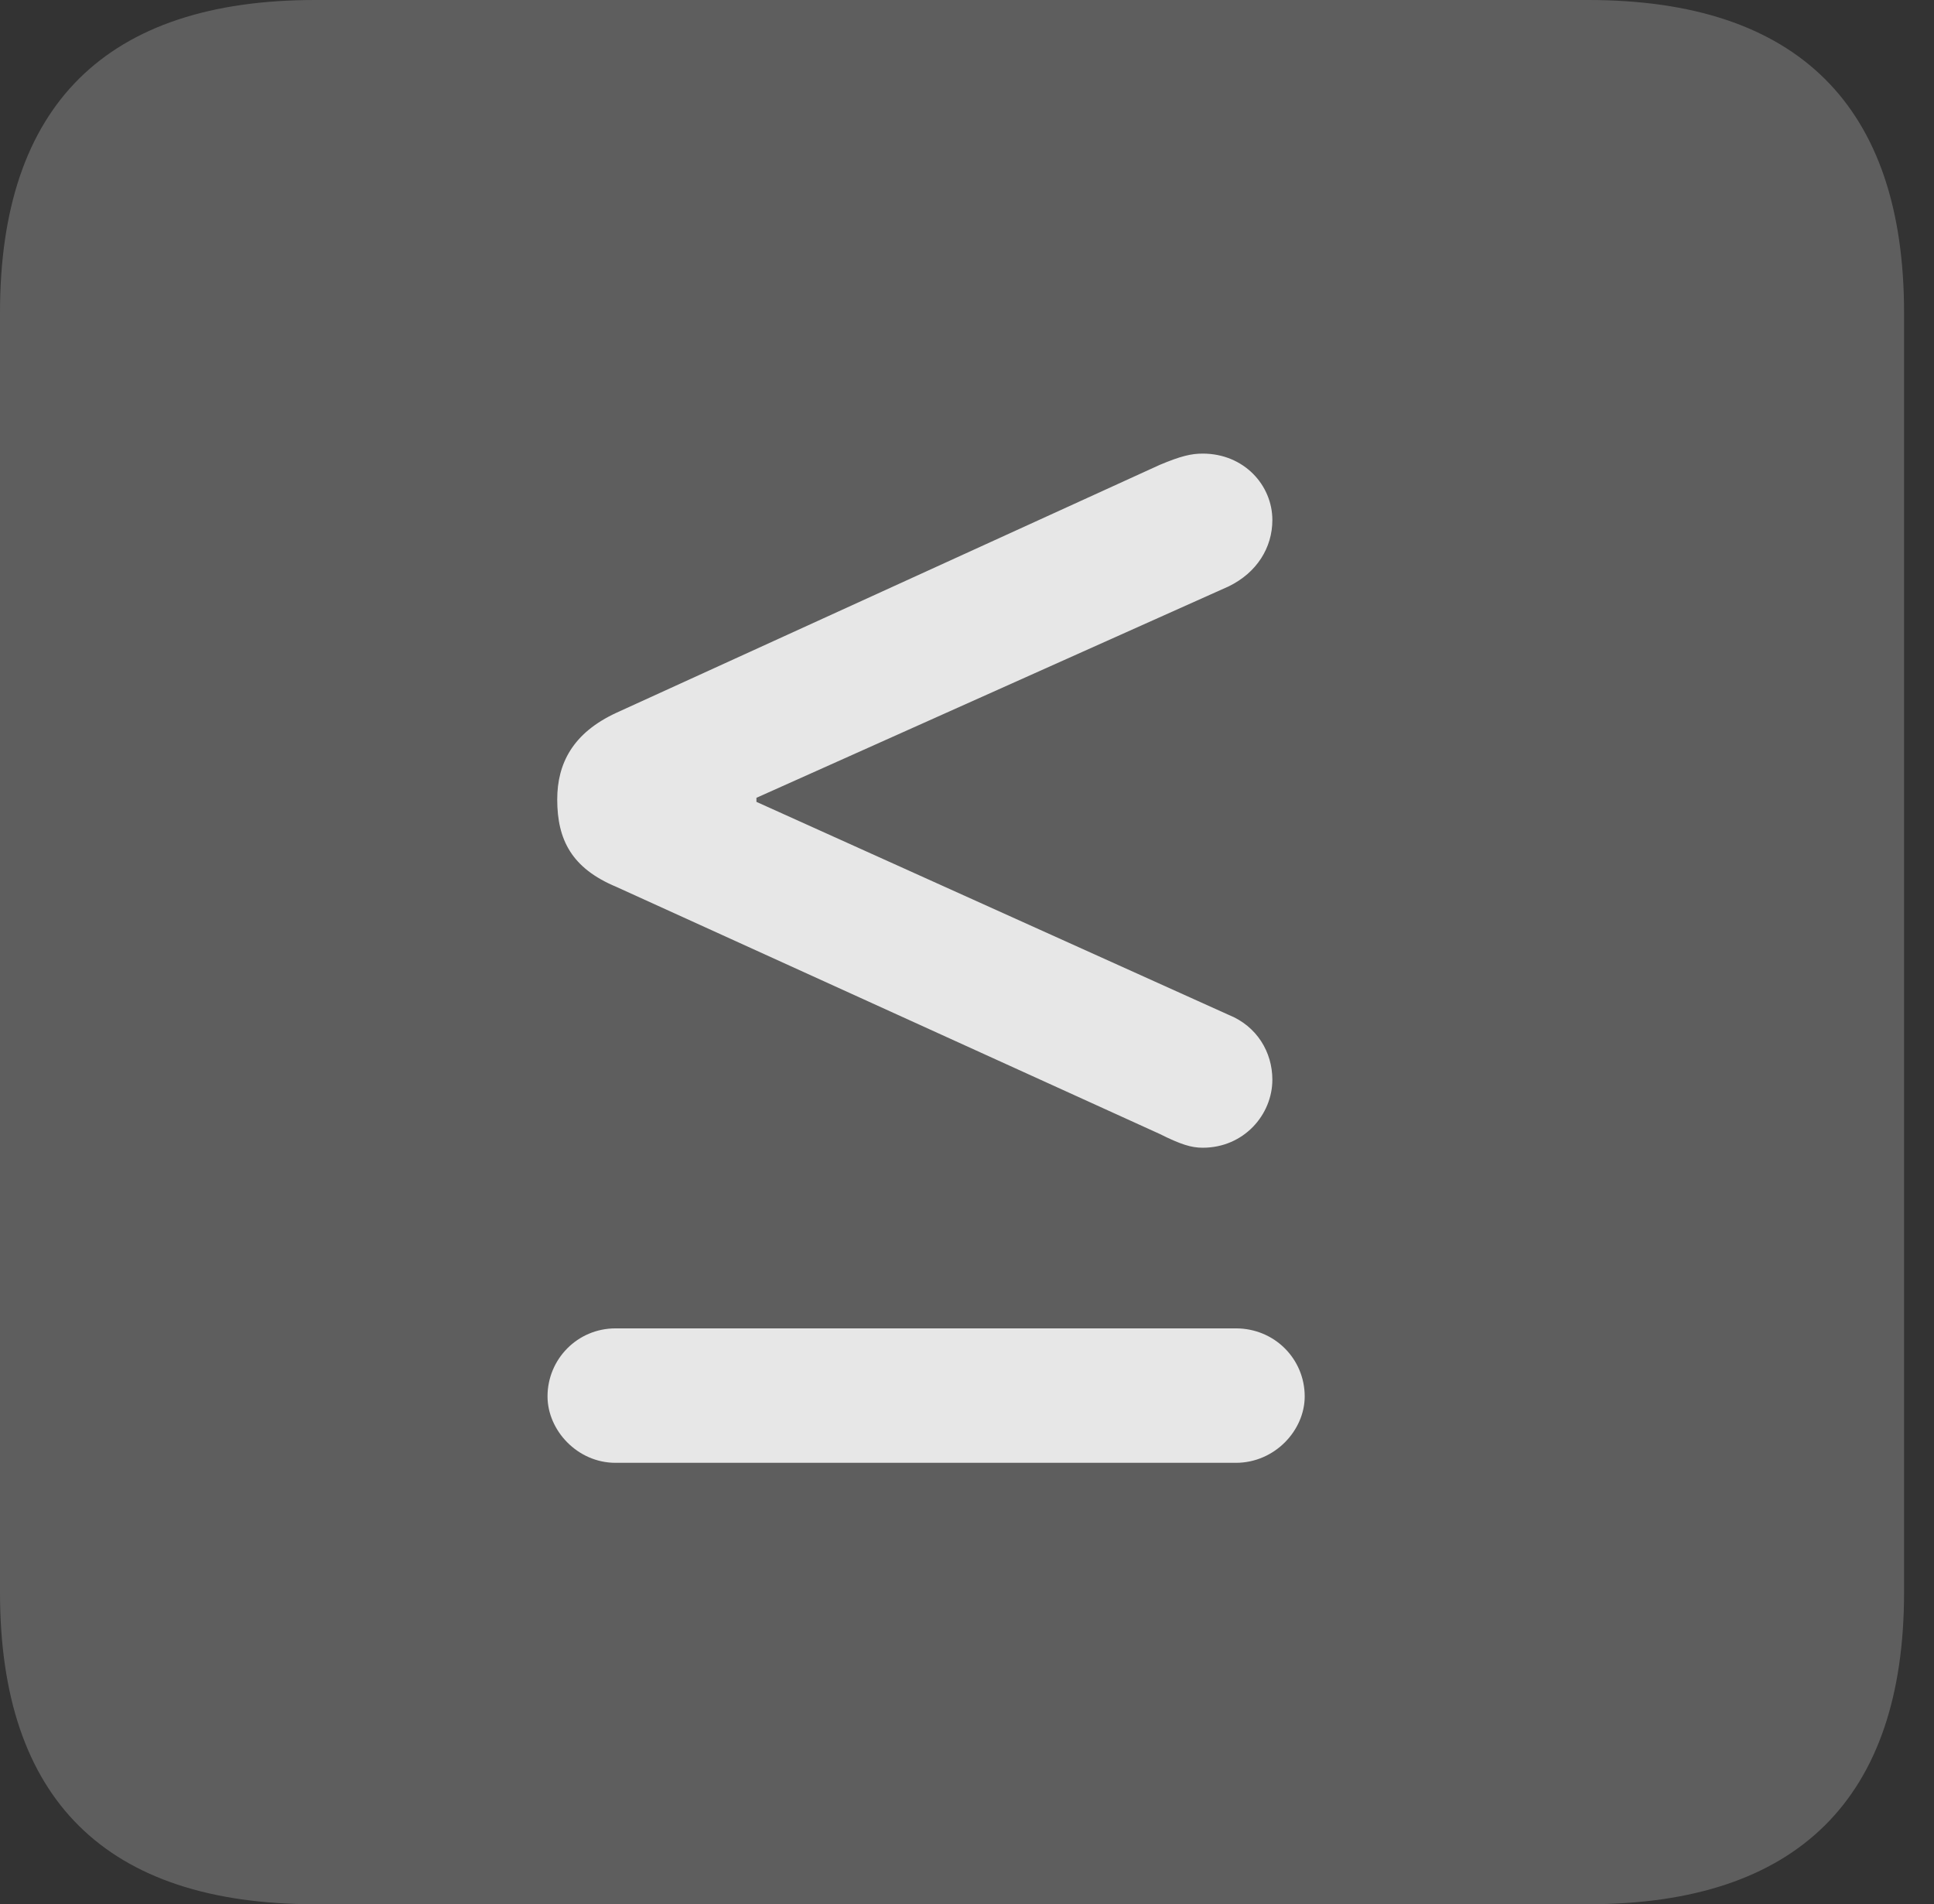 <?xml version="1.0" encoding="UTF-8"?>
<!--Generator: Apple Native CoreSVG 341-->
<!DOCTYPE svg
PUBLIC "-//W3C//DTD SVG 1.1//EN"
       "http://www.w3.org/Graphics/SVG/1.1/DTD/svg11.dtd">
<svg version="1.1" xmlns="http://www.w3.org/2000/svg" xmlns:xlink="http://www.w3.org/1999/xlink" viewBox="0 0 23.32 22.959">
 <rect x="0" y="0" width="23.32" height="22.959" fill="#333333" stroke="none"/>
 <g>
  <rect height="22.959" opacity="0" width="23.32" x="0" y="0"/>
  <path d="M3.799 22.959L19.15 22.959C21.68 22.959 22.959 21.68 22.959 19.199L22.959 3.77C22.959 1.279 21.68 0 19.15 0L3.799 0C1.279 0 0 1.27 0 3.77L0 19.199C0 21.699 1.279 22.959 3.799 22.959Z" fill="white" fill-opacity="0.212"/>
  <path d="M6.602 16.836C6.602 16.387 6.963 16.016 7.422 16.016L14.902 16.016C15.371 16.016 15.732 16.387 15.732 16.836C15.732 17.246 15.371 17.637 14.902 17.637L7.422 17.637C6.963 17.637 6.602 17.246 6.602 16.836ZM14.502 13.838C14.365 13.838 14.238 13.799 13.984 13.672L7.432 10.693C6.895 10.469 6.719 10.127 6.719 9.639C6.719 9.209 6.904 8.838 7.432 8.594L13.984 5.605C14.238 5.498 14.365 5.469 14.502 5.469C15 5.469 15.342 5.85 15.342 6.27C15.342 6.602 15.156 6.904 14.815 7.07L9.121 9.619L9.121 9.668L14.815 12.236C15.156 12.373 15.342 12.685 15.342 13.018C15.342 13.438 15 13.838 14.502 13.838Z" fill="white" fill-opacity="0.85"/>
 </g>
</svg>
